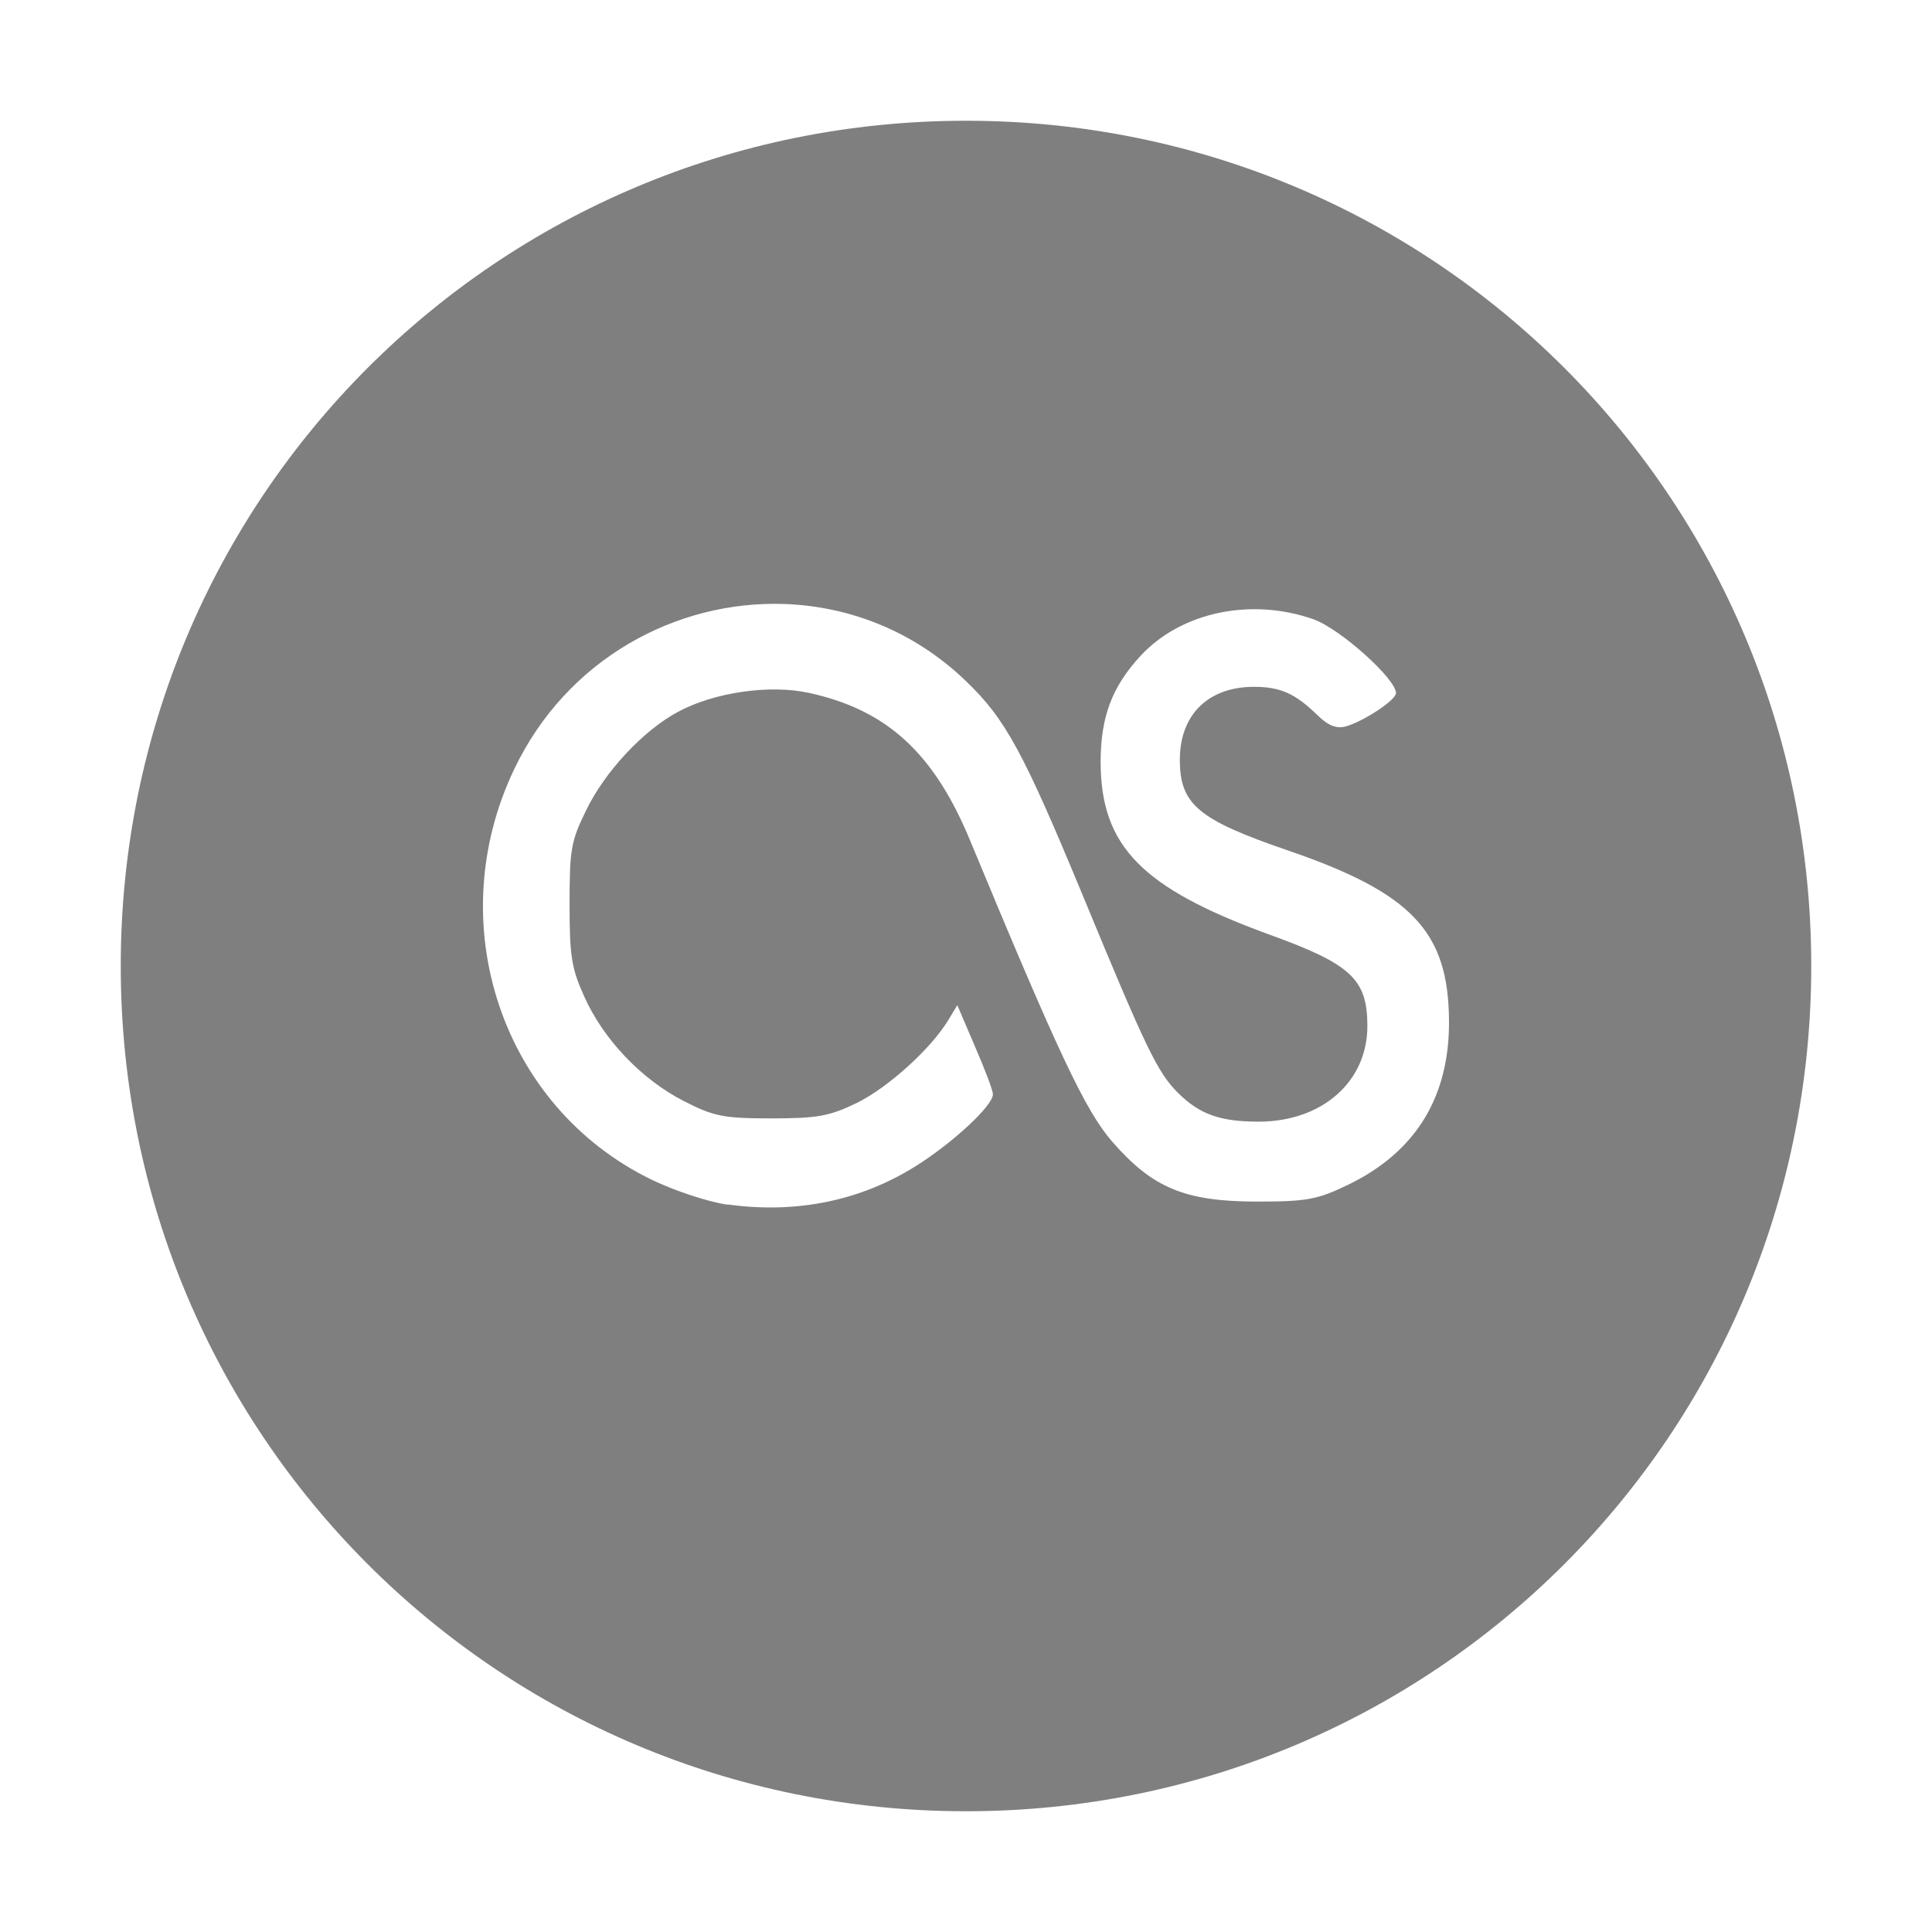 <?xml version="1.0" encoding="UTF-8" standalone="no"?>
<!--Created with Inkscape (http://www.inkscape.org/)-->
<svg xmlns:dc="http://purl.org/dc/elements/1.1/" xmlns:cc="http://creativecommons.org/ns#" xmlns:rdf="http://www.w3.org/1999/02/22-rdf-syntax-ns#" xmlns:svg="http://www.w3.org/2000/svg" xmlns="http://www.w3.org/2000/svg" xmlns:sodipodi="http://sodipodi.sourceforge.net/DTD/sodipodi-0.dtd" xmlns:inkscape="http://www.inkscape.org/namespaces/inkscape" id="svg2817" height="16" width="16" version="1.0" inkscape:version="0.91 r13725" sodipodi:docname="as.svg">
    <sodipodi:namedview pagecolor="#ffffff" bordercolor="#666666" borderopacity="1" objecttolerance="10" gridtolerance="10" guidetolerance="10" inkscape:pageopacity="0" inkscape:pageshadow="2" inkscape:window-width="1600" inkscape:window-height="847" id="namedview1683" showgrid="false" inkscape:zoom="14.52" inkscape:cx="8" inkscape:cy="8" inkscape:window-x="0" inkscape:window-y="0" inkscape:window-maximized="1" inkscape:current-layer="svg2817"/>
    <defs id="defs1678">
        <clipPath id="clipPath-920380656">
            <g id="g17" transform="translate(0,-1004.4)">
                <path id="path19" d="m -24,13 c 0,1.105 -0.672,2 -1.5,2 -0.828,0 -1.5,-0.895 -1.5,-2 0,-1.105 0.672,-2 1.5,-2 0.828,0 1.5,0.895 1.5,2 z" transform="matrix(15.333,0,0,11.5,415,878.86)" inkscape:connector-curvature="0" style="fill:#1890d0"/>
            </g>
        </clipPath>
    </defs>
    <path style="fill:#000000;fill-opacity:1;opacity:0.5" d="M 8 1 C 4.122 1 1 4.122 1 8 C 1 11.878 4.122 15 8 15 C 11.878 15 15 11.878 15 8 C 15 4.122 11.878 1 8 1 z M 6.496 5.002 C 7.034 5.021 7.569 5.226 7.998 5.639 C 8.329 5.956 8.475 6.228 8.973 7.43 C 9.492 8.687 9.587 8.883 9.756 9.051 C 9.936 9.229 10.104 9.289 10.424 9.289 C 10.949 9.289 11.324 8.958 11.324 8.498 C 11.324 8.108 11.19 7.984 10.502 7.736 C 9.455 7.353 9.116 7.007 9.115 6.311 C 9.115 5.939 9.208 5.69 9.443 5.434 C 9.781 5.067 10.363 4.947 10.879 5.129 C 11.099 5.208 11.561 5.622 11.561 5.74 C 11.561 5.798 11.293 5.974 11.145 6.016 C 11.066 6.036 11 6.01 10.91 5.922 C 10.727 5.744 10.604 5.688 10.385 5.688 C 10.007 5.688 9.771 5.918 9.771 6.291 C 9.771 6.662 9.922 6.788 10.666 7.043 C 11.692 7.395 11.994 7.714 12 8.449 C 12.006 9.084 11.724 9.541 11.164 9.812 C 10.909 9.935 10.822 9.951 10.406 9.951 C 9.812 9.95 9.546 9.838 9.213 9.457 C 8.989 9.201 8.763 8.719 8.035 6.963 C 7.734 6.235 7.345 5.879 6.699 5.738 C 6.372 5.667 5.916 5.734 5.619 5.893 C 5.329 6.046 5.006 6.394 4.854 6.711 C 4.727 6.969 4.717 7.04 4.717 7.488 C 4.717 7.916 4.732 8.017 4.838 8.252 C 4.998 8.61 5.314 8.939 5.66 9.117 C 5.91 9.245 5.987 9.262 6.387 9.262 C 6.77 9.262 6.869 9.244 7.098 9.133 C 7.359 9.003 7.71 8.685 7.854 8.447 L 7.928 8.324 L 8.074 8.666 C 8.156 8.854 8.223 9.031 8.223 9.062 C 8.223 9.157 7.89 9.465 7.586 9.656 C 7.124 9.946 6.594 10.053 6.027 9.975 L 6.027 9.977 C 5.867 9.955 5.582 9.86 5.393 9.768 C 4.155 9.165 3.648 7.649 4.258 6.371 C 4.693 5.458 5.599 4.971 6.496 5.002 z " id="rect4255-5"/>
    <g id="g45" transform="matrix(0.308,0,0,0.313,0.664,0.494)">
        <g id="g47" clip-path="url(#clipPath-920380656)">
<!--color: #e4383e-->
        </g>
    </g>
</svg>
